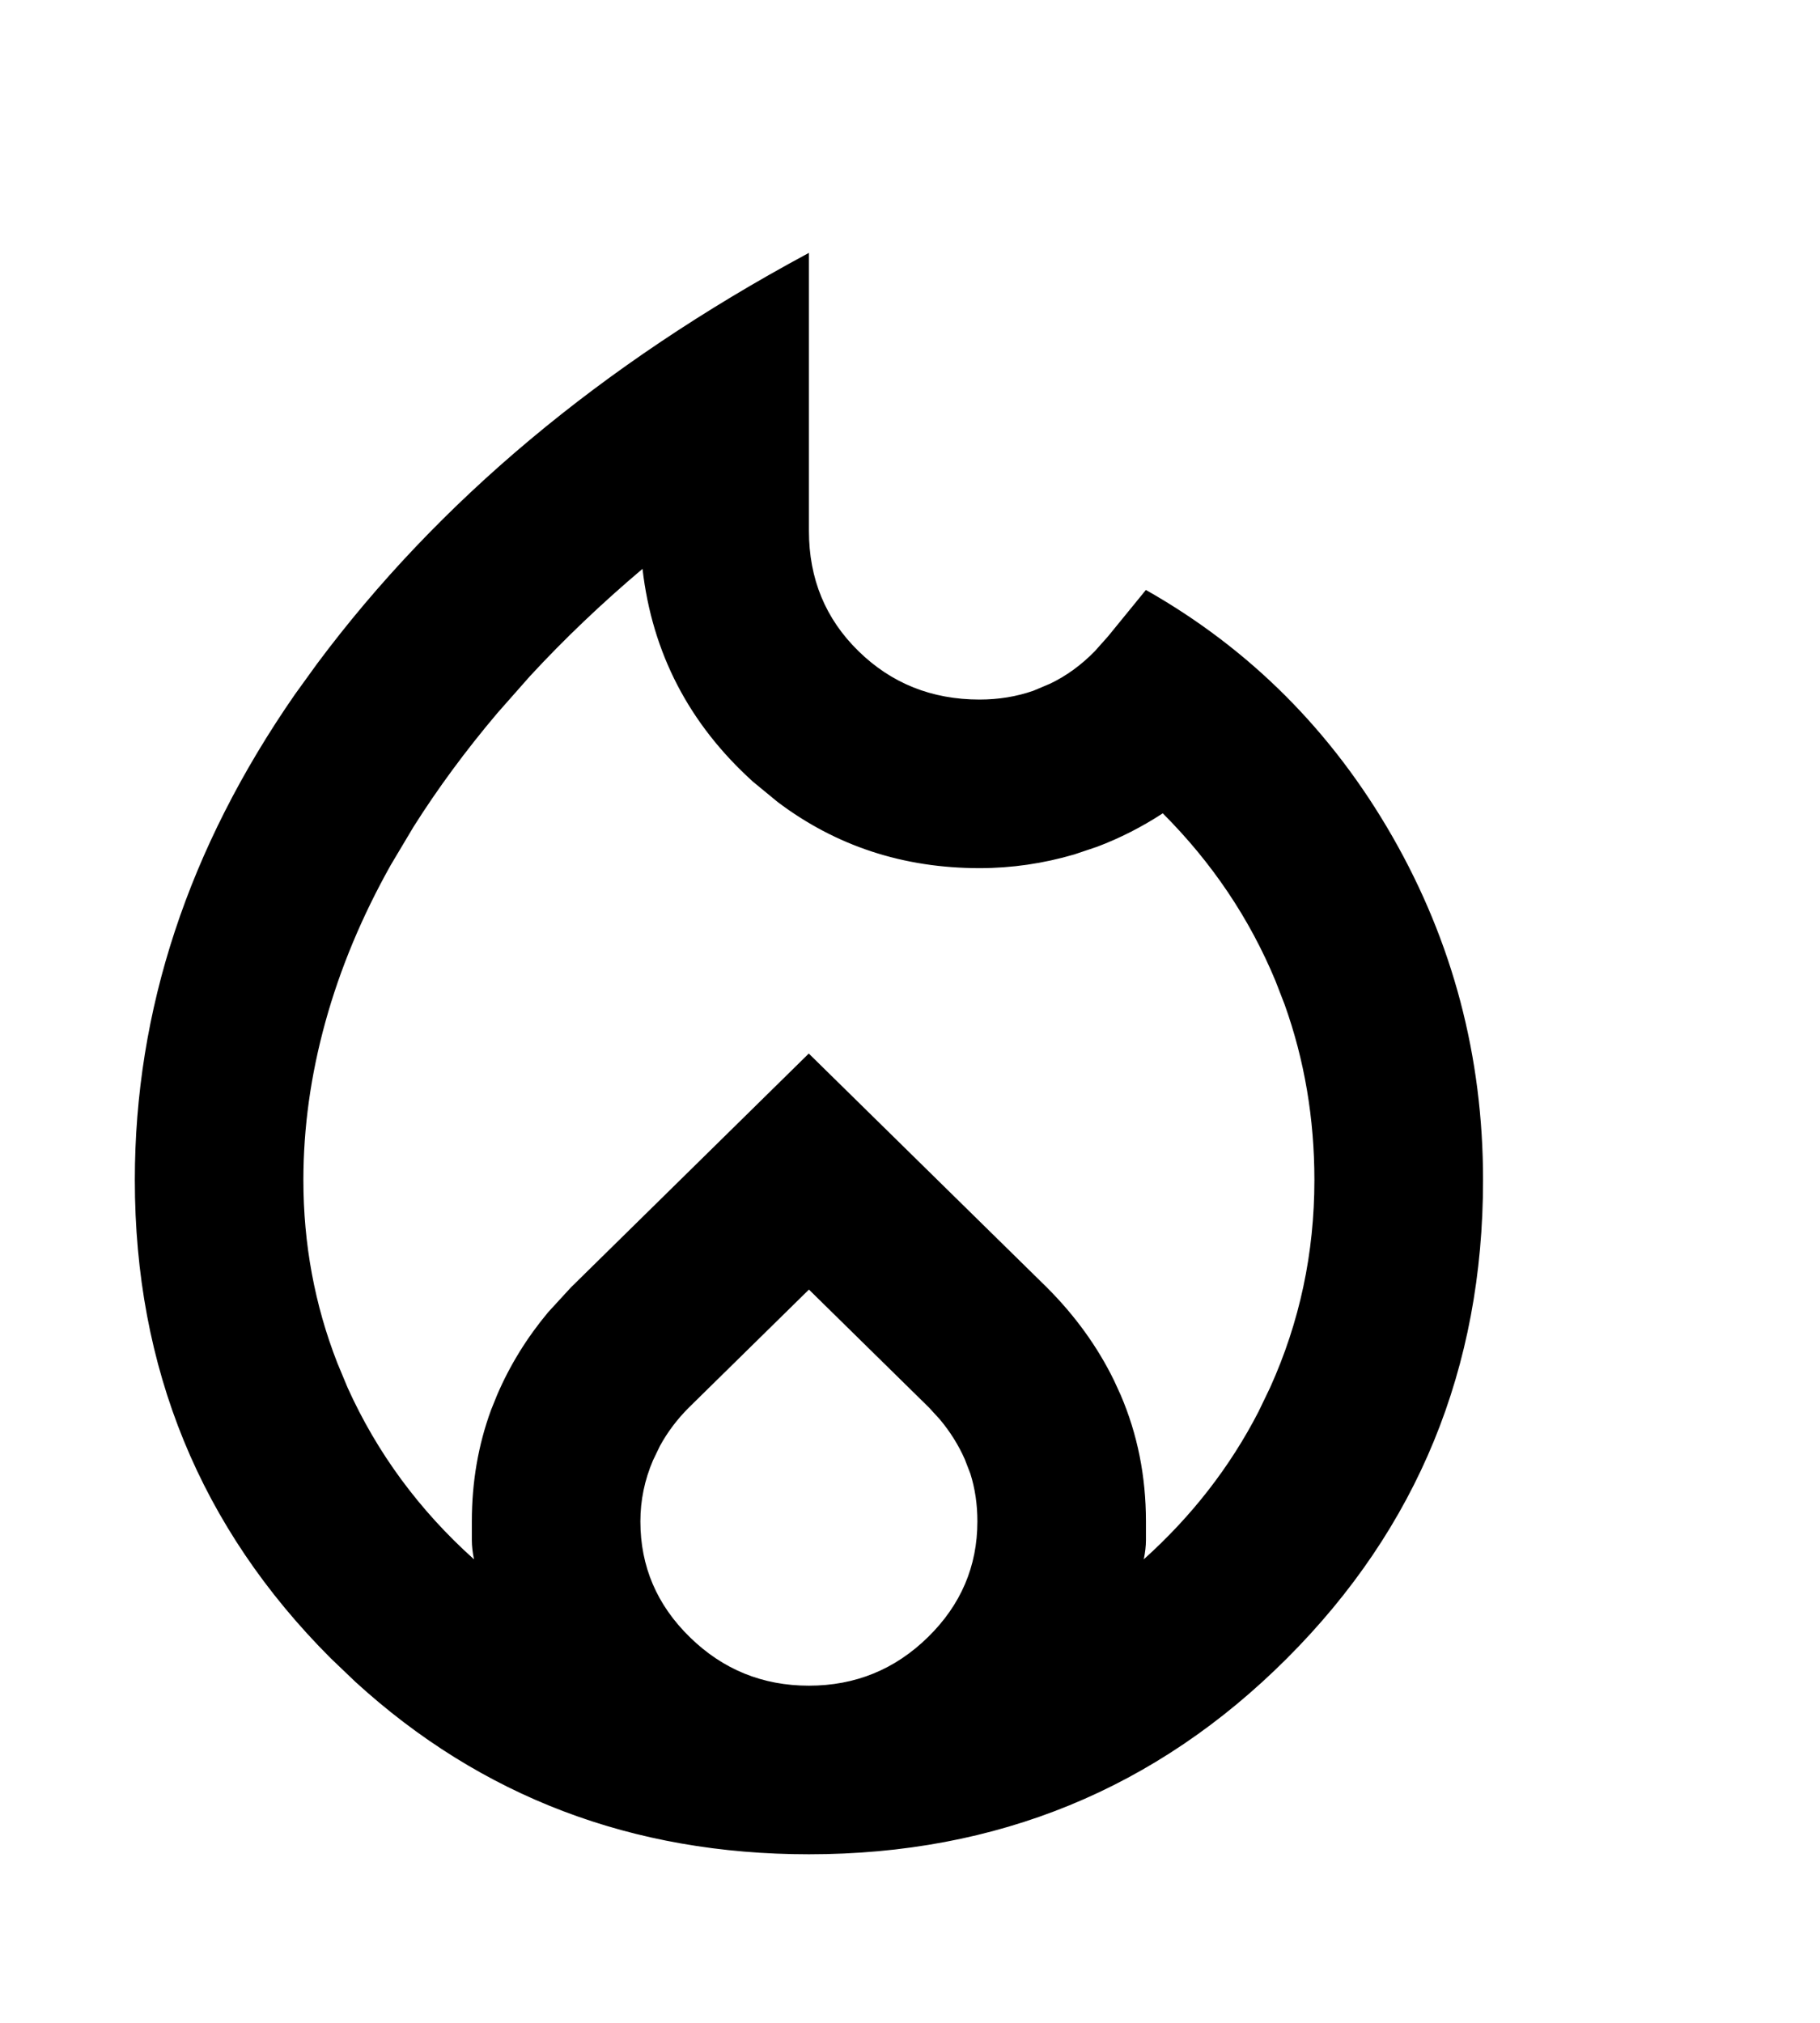 <svg xmlns="http://www.w3.org/2000/svg" width="18" height="20" viewBox="0 0 18 20" fill="none">
  <path d="M7.988 5.25C7.988 5.725 8.152 6.124 8.481 6.446C8.81 6.768 9.212 6.929 9.688 6.929C9.877 6.929 10.056 6.9 10.225 6.841L10.391 6.771C10.554 6.693 10.702 6.585 10.837 6.447L10.968 6.3L11.336 5.849C12.358 6.43 13.166 7.241 13.76 8.277C14.356 9.317 14.655 10.447 14.655 11.667C14.655 13.525 14.009 15.098 12.72 16.387C11.431 17.676 9.858 18.321 8 18.321C6.259 18.321 4.767 17.754 3.525 16.621L3.28 16.387C1.991 15.098 1.346 13.525 1.346 11.667C1.346 9.99 1.873 8.392 2.927 6.873L3.146 6.57C4.342 4.966 5.956 3.615 7.988 2.521V5.25ZM7.992 12.741L6.804 13.908C6.688 14.024 6.592 14.151 6.516 14.29L6.447 14.433C6.363 14.629 6.321 14.832 6.321 15.042C6.321 15.49 6.485 15.875 6.814 16.196C7.143 16.518 7.539 16.679 8 16.679C8.462 16.679 8.857 16.518 9.186 16.196C9.514 15.875 9.679 15.49 9.679 15.042C9.679 14.874 9.656 14.716 9.609 14.567L9.553 14.422C9.49 14.28 9.407 14.148 9.305 14.026L9.197 13.908L8.009 12.741L8 12.732L7.992 12.741ZM6.346 5.615C5.939 5.959 5.568 6.313 5.232 6.677L4.908 7.044C4.595 7.414 4.319 7.789 4.08 8.167L3.854 8.546C3.569 9.054 3.352 9.572 3.206 10.101C3.06 10.629 2.988 11.152 2.988 11.667C2.988 12.3 3.1 12.905 3.324 13.479L3.426 13.724C3.718 14.371 4.136 14.939 4.679 15.426L4.707 15.451L4.7 15.414C4.686 15.345 4.679 15.284 4.679 15.229V15.042C4.679 14.655 4.742 14.288 4.869 13.943L4.928 13.797C5.053 13.506 5.22 13.235 5.43 12.983L5.655 12.738L7.999 10.434L10.345 12.738C10.624 13.017 10.844 13.322 11.006 13.653L11.072 13.797C11.238 14.184 11.321 14.599 11.321 15.042V15.229C11.321 15.284 11.314 15.345 11.3 15.414L11.293 15.451L11.321 15.426C11.796 14.999 12.175 14.512 12.458 13.963L12.573 13.724C12.866 13.076 13.012 12.391 13.012 11.667C13.012 11.058 12.914 10.478 12.717 9.928L12.626 9.693C12.369 9.074 11.996 8.52 11.509 8.033L11.501 8.025L11.493 8.031C11.286 8.166 11.07 8.276 10.847 8.36L10.621 8.436C10.317 8.525 10.006 8.571 9.688 8.571C8.937 8.571 8.273 8.353 7.698 7.919L7.456 7.72C6.827 7.152 6.463 6.454 6.367 5.624L6.364 5.601L6.346 5.615Z" fill="black" stroke="black" stroke-width="0.025"/>
</svg>